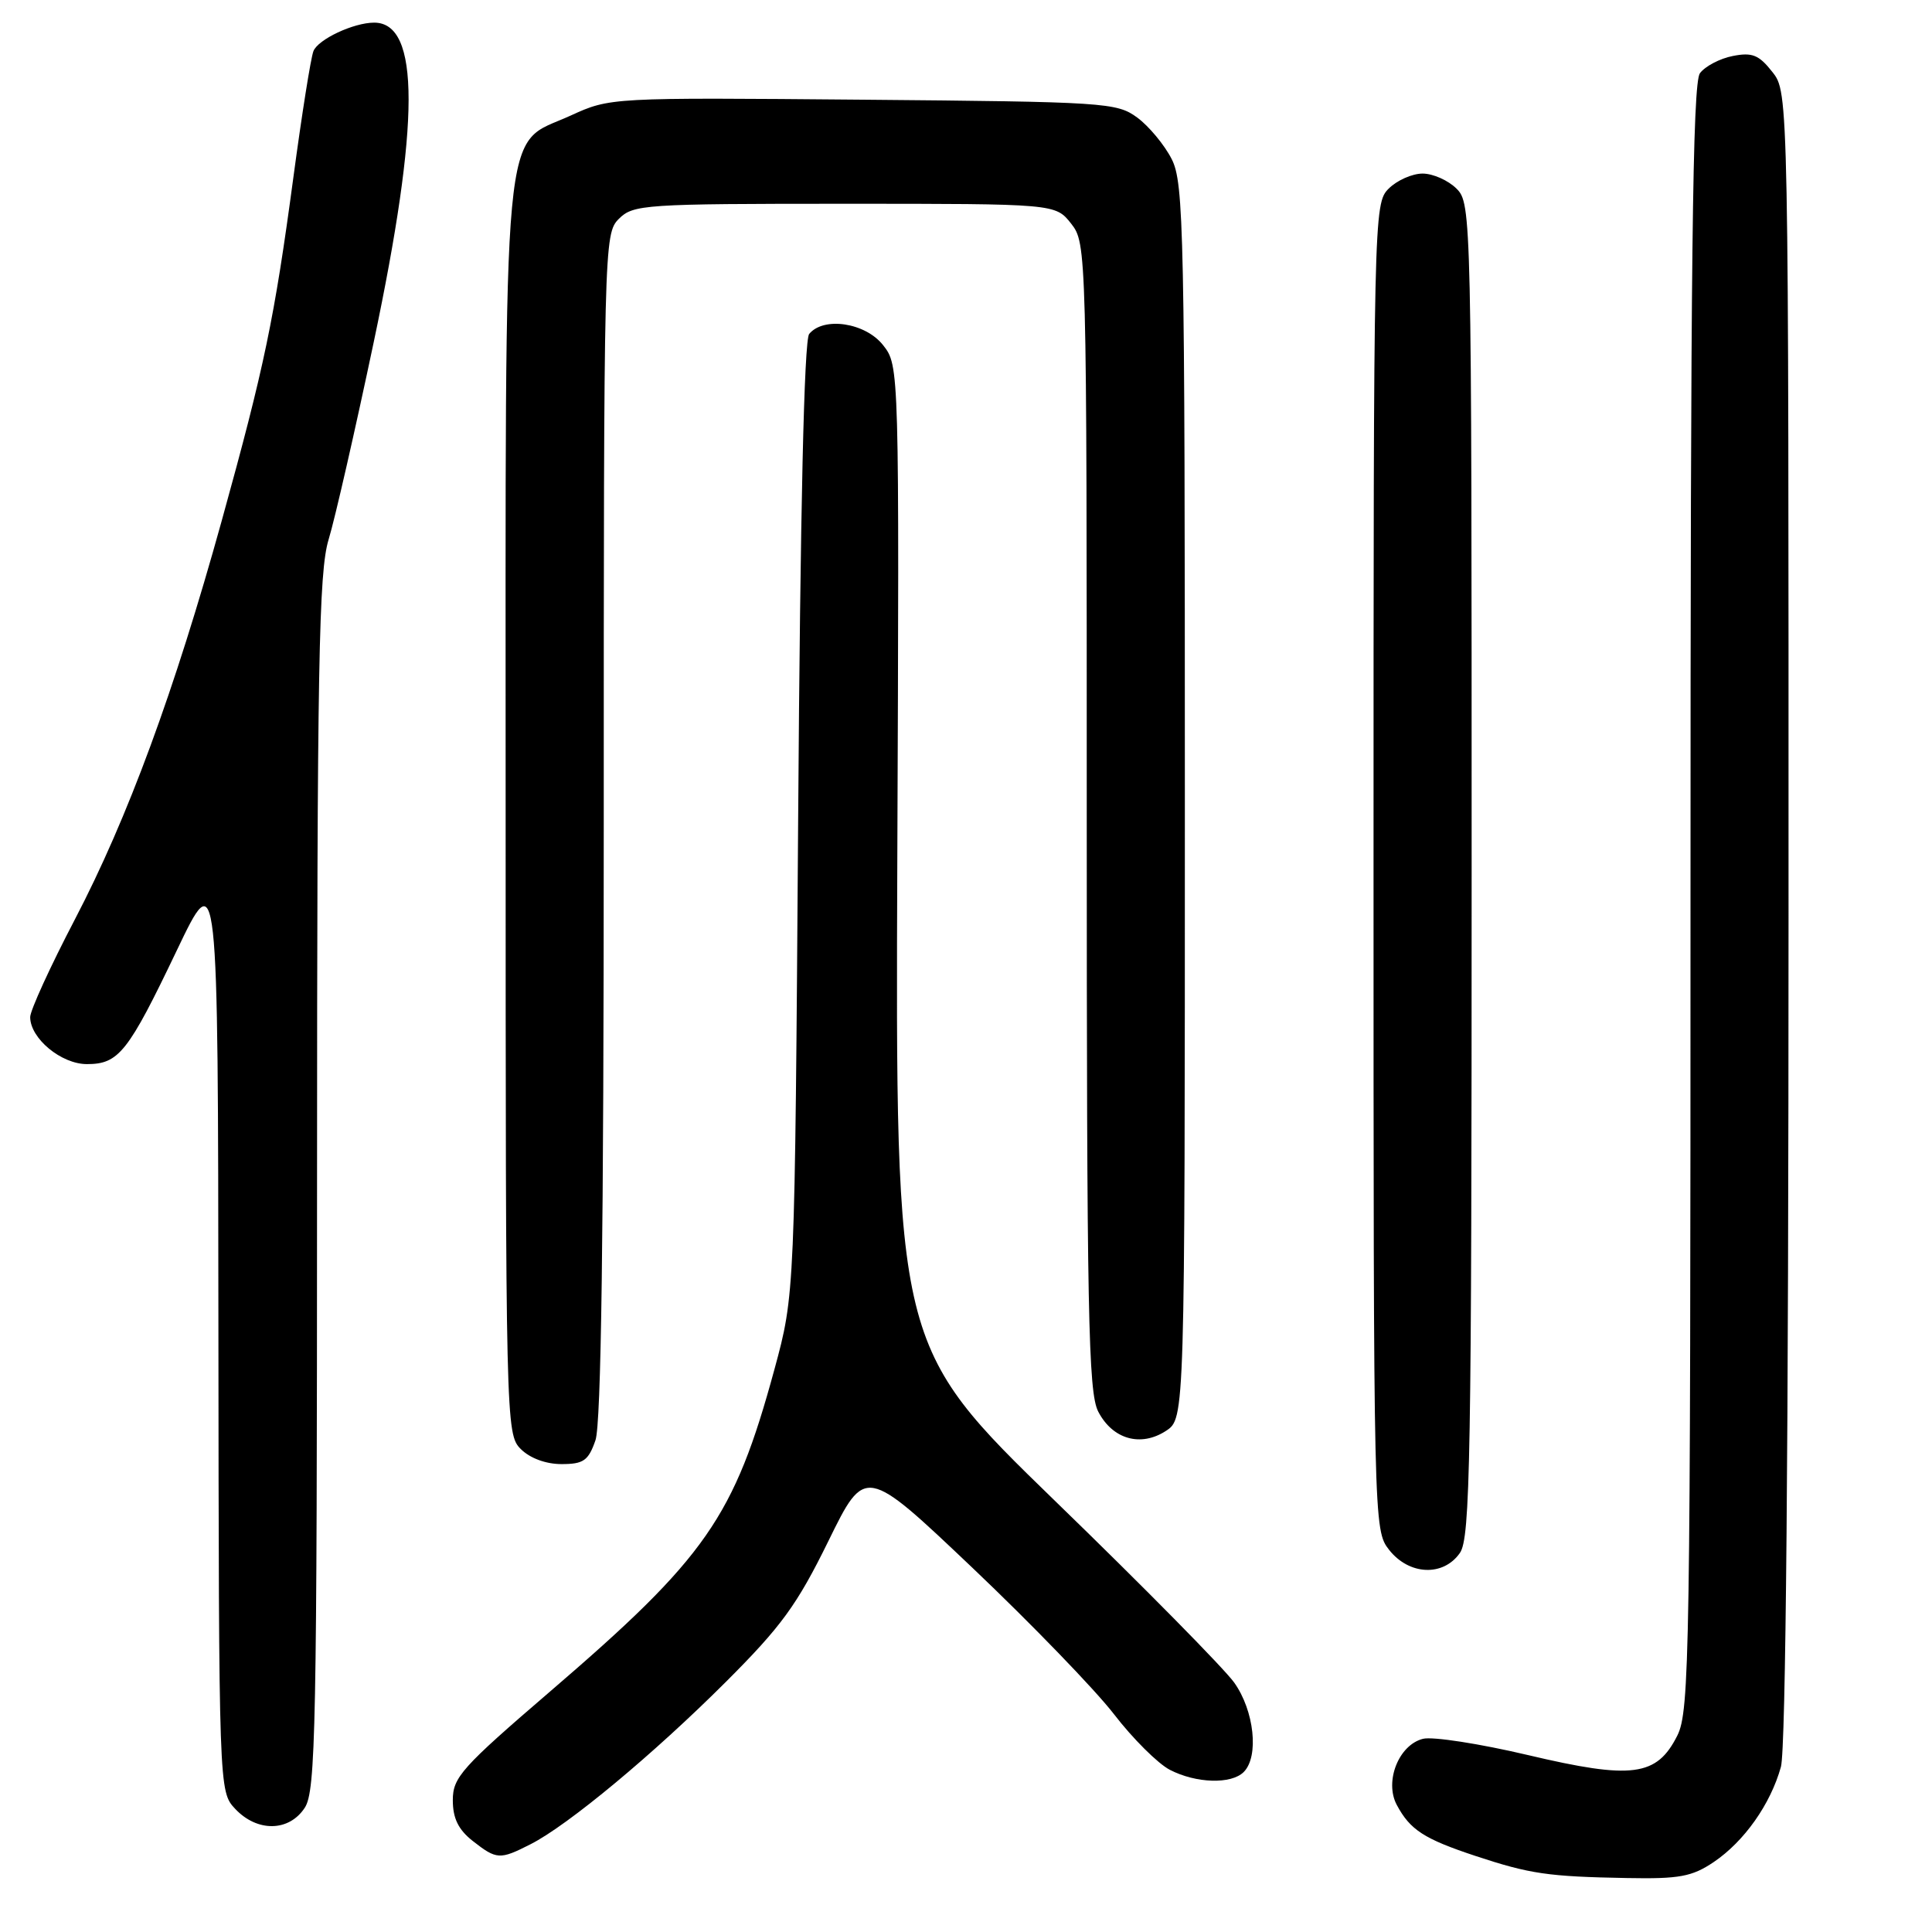 <?xml version="1.0" encoding="UTF-8" standalone="no"?>
<!DOCTYPE svg PUBLIC "-//W3C//DTD SVG 1.1//EN" "http://www.w3.org/Graphics/SVG/1.1/DTD/svg11.dtd" >
<svg xmlns="http://www.w3.org/2000/svg" xmlns:xlink="http://www.w3.org/1999/xlink" version="1.1" viewBox="0 0 256 256">
 <g >
 <path fill="currentColor"
d=" M 227.08 246.73 C 231.12 244.00 234.61 239.06 235.98 234.12 C 236.63 231.80 236.99 191.40 236.99 121.38 C 237.00 12.27 237.00 12.27 234.85 9.54 C 233.07 7.27 232.18 6.91 229.60 7.42 C 227.90 7.75 225.94 8.78 225.25 9.70 C 224.27 11.02 224.00 34.46 224.00 118.94 C 224.00 219.35 223.88 226.73 222.25 229.98 C 219.53 235.39 216.27 235.82 202.44 232.55 C 196.08 231.05 189.83 230.08 188.56 230.40 C 185.34 231.20 183.42 236.05 185.08 239.16 C 186.85 242.47 188.68 243.66 195.50 245.92 C 202.73 248.31 205.11 248.66 215.60 248.85 C 222.52 248.98 224.20 248.67 227.08 246.73 Z  M 70.30 244.37 C 75.26 241.86 86.62 232.41 96.17 222.87 C 103.52 215.53 105.60 212.68 109.75 204.23 C 114.64 194.25 114.64 194.25 128.86 207.75 C 136.68 215.18 145.11 223.90 147.60 227.13 C 150.09 230.37 153.43 233.69 155.01 234.51 C 158.49 236.31 163.15 236.45 164.80 234.80 C 166.85 232.75 166.20 226.67 163.53 222.94 C 162.17 221.05 151.52 210.24 139.85 198.93 C 118.65 178.35 118.65 178.35 118.90 113.41 C 119.16 48.47 119.16 48.47 117.01 45.73 C 114.66 42.75 109.14 41.92 107.22 44.25 C 106.55 45.06 106.04 67.48 105.76 108.50 C 105.32 171.50 105.32 171.50 102.61 181.47 C 97.27 201.07 93.59 206.35 72.88 224.14 C 61.17 234.20 60.00 235.51 60.00 238.53 C 60.00 240.93 60.73 242.43 62.63 243.93 C 65.81 246.42 66.22 246.45 70.30 244.37 Z  M 40.38 239.54 C 41.84 237.32 42.00 229.00 42.01 156.79 C 42.02 87.85 42.24 75.79 43.54 71.50 C 44.38 68.75 47.07 56.96 49.53 45.29 C 55.66 16.20 55.68 3.00 49.58 3.00 C 46.85 3.00 42.13 5.22 41.53 6.78 C 41.18 7.68 39.99 15.19 38.88 23.46 C 36.34 42.35 35.06 48.48 29.38 69.00 C 23.11 91.61 16.93 108.40 9.92 121.83 C 6.66 128.07 4.00 133.89 4.00 134.77 C 4.00 137.59 8.11 141.00 11.52 141.00 C 15.74 141.00 16.98 139.43 23.42 125.95 C 28.89 114.50 28.89 114.50 28.94 175.94 C 29.00 237.37 29.00 237.37 31.17 239.69 C 34.09 242.79 38.30 242.72 40.38 239.54 Z  M 193.44 205.78 C 194.82 203.81 195.00 193.56 195.00 115.28 C 195.00 28.33 194.97 26.97 193.00 25.00 C 191.90 23.90 189.88 23.00 188.50 23.00 C 187.12 23.00 185.10 23.90 184.00 25.00 C 182.03 26.97 182.00 28.33 182.00 114.87 C 182.00 202.24 182.01 202.74 184.07 205.37 C 186.72 208.73 191.24 208.93 193.44 205.78 Z  M 78.90 190.85 C 79.66 188.67 80.00 163.66 80.00 109.35 C 80.00 32.33 80.03 30.97 82.00 29.00 C 83.90 27.10 85.33 27.00 111.93 27.00 C 139.85 27.00 139.85 27.00 141.93 29.63 C 143.98 32.25 144.00 32.90 144.00 108.18 C 144.00 174.11 144.20 184.49 145.52 187.04 C 147.42 190.72 151.16 191.78 154.51 189.59 C 157.00 187.95 157.00 187.95 157.00 106.23 C 157.00 30.40 156.87 24.25 155.25 21.07 C 154.29 19.19 152.23 16.71 150.68 15.57 C 147.98 13.59 146.42 13.49 114.35 13.21 C 80.85 12.92 80.85 12.92 75.60 15.32 C 66.38 19.55 67.00 12.90 67.00 107.40 C 67.00 188.67 67.03 190.03 69.00 192.00 C 70.22 193.22 72.33 194.00 74.40 194.00 C 77.32 194.00 77.96 193.55 78.90 190.85 Z "/>
</g>
</svg>